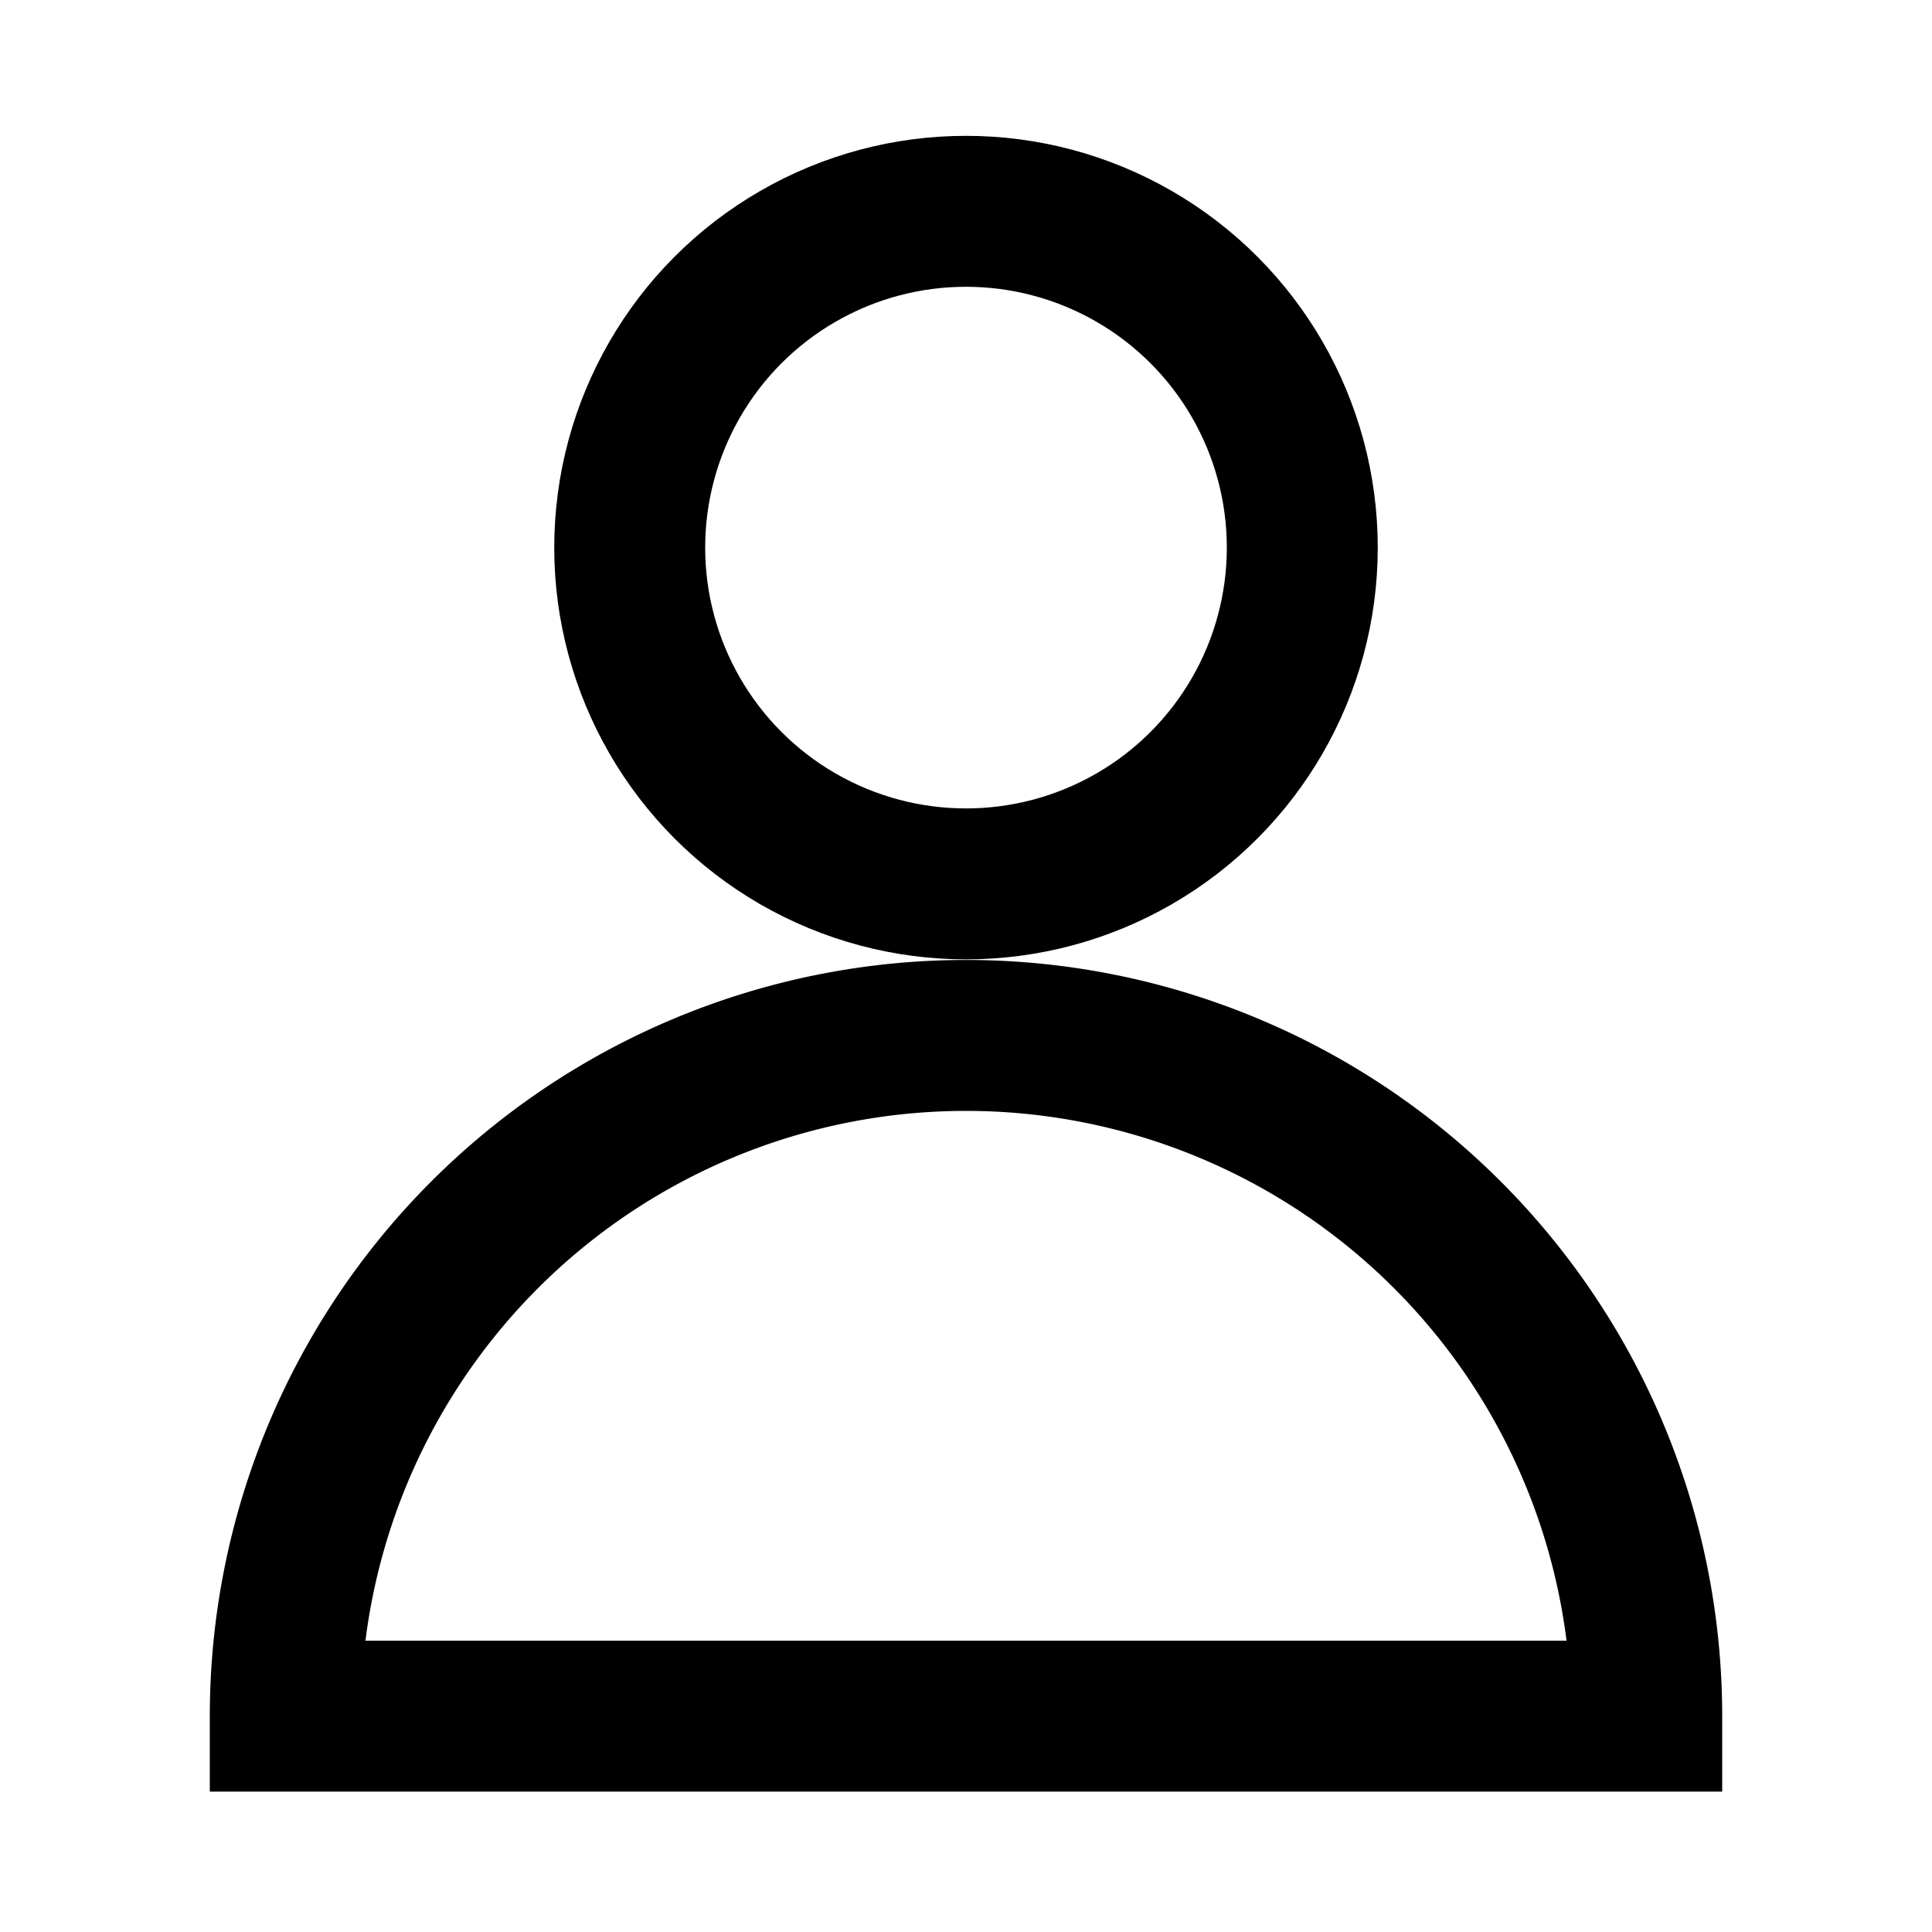 <svg xmlns="http://www.w3.org/2000/svg" width="24" height="24" viewBox="0 0 64 64" stroke-width="3" stroke="#000000" fill="none">
	<circle cx="32" cy="18.14" r="11.14" stroke-width="5" />
	<path d="M54.55,56.85A22.55,22.55,0,0,0,32,34.3h0A22.55,22.55,0,0,0,9.45,56.85Z" stroke="black" stroke-width="5" />
</svg>